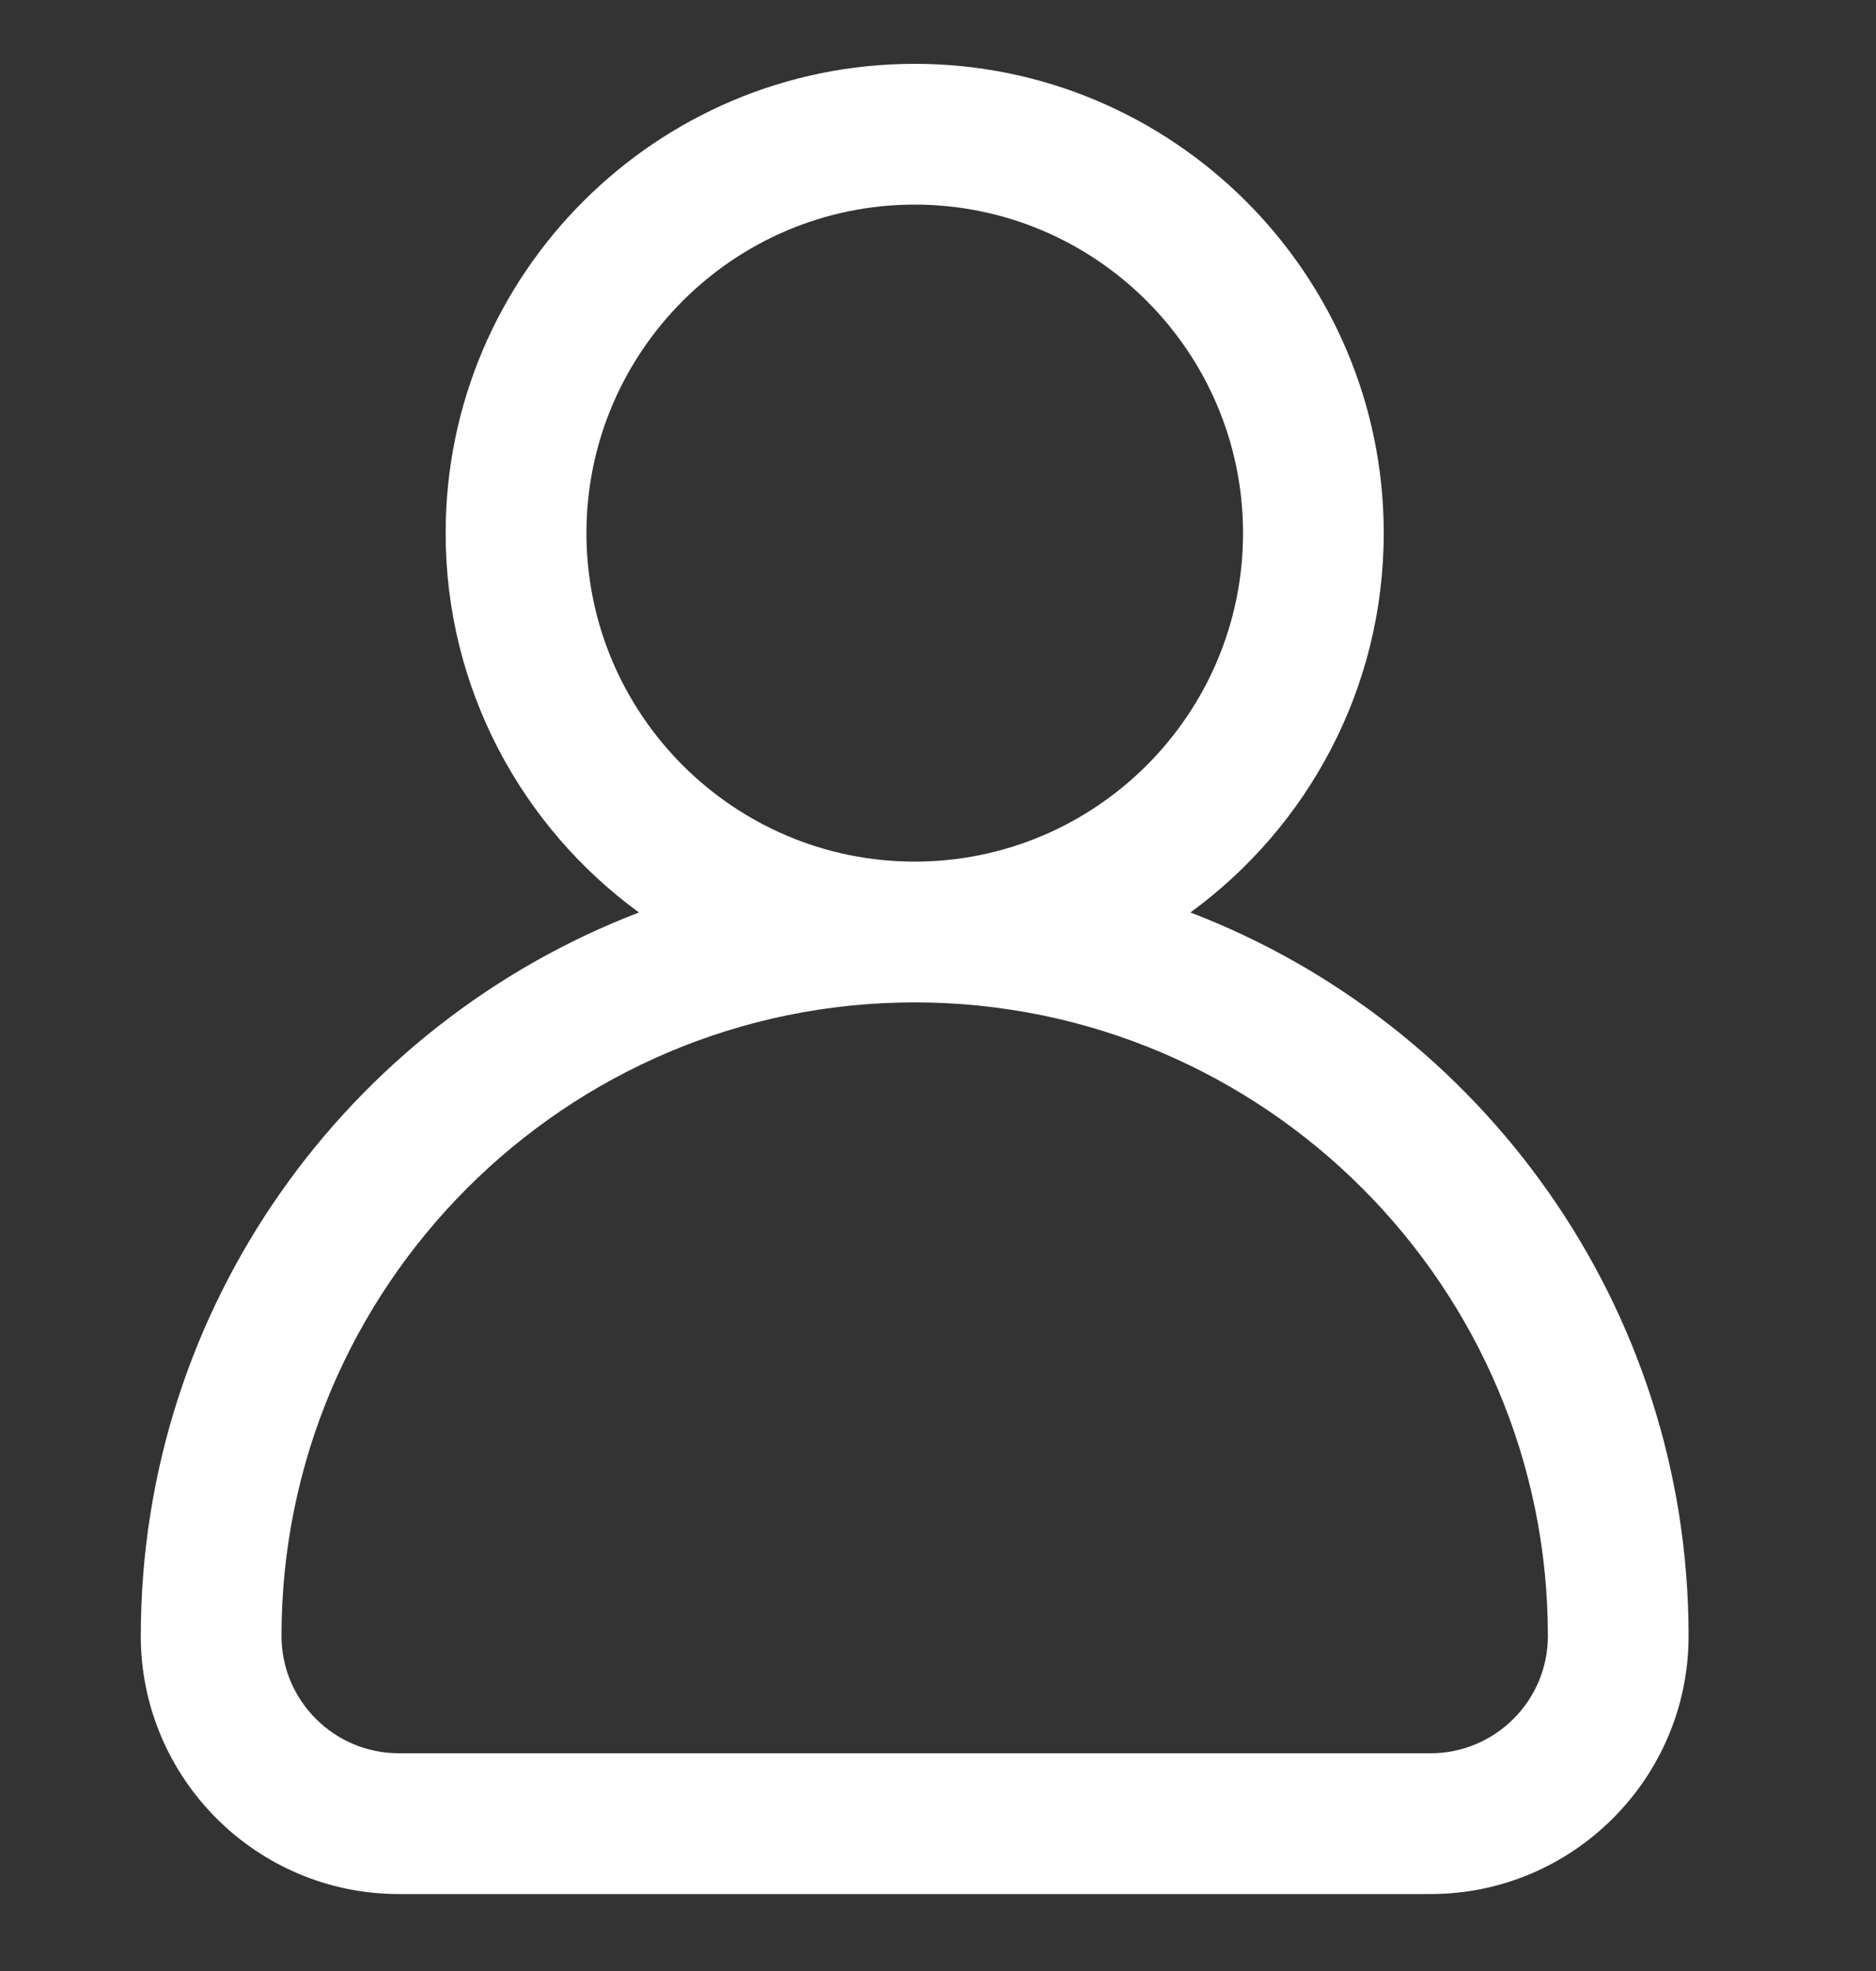 <svg width="20" height="21" viewBox="0 0 20 21" fill="none" xmlns="http://www.w3.org/2000/svg">
<rect x="0" y="0" width="20" height="21" fill="#333333" stroke="none"/>
<g clip-path="url(#clip0_3354_226631)">
<g clip-path="url(#clip1_3354_226631)">
<path d="M6.812 9.722C5.564 8.812 4.751 7.339 4.751 5.68C4.751 2.923 6.994 0.68 9.751 0.68C12.508 0.68 14.752 2.923 14.752 5.68C14.752 7.339 13.939 8.812 12.691 9.722C15.793 10.909 18.002 13.916 18.002 17.43C18.002 18.946 16.768 20.18 15.252 20.18H4.251C2.735 20.18 1.501 18.946 1.501 17.43C1.501 13.916 3.71 10.909 6.812 9.722ZM13.252 5.68C13.252 3.75 11.681 2.18 9.751 2.18C7.822 2.18 6.252 3.75 6.252 5.68C6.252 7.61 7.822 9.18 9.751 9.18C11.681 9.18 13.252 7.61 13.252 5.68ZM4.251 18.68H15.252C15.941 18.68 16.502 18.119 16.502 17.43C16.502 13.708 13.473 10.68 9.751 10.68C6.029 10.68 3.001 13.708 3.001 17.43C3.001 18.119 3.562 18.68 4.251 18.68Z" fill="white"/>
</g>
</g>
<defs>
<clipPath id="clip0_3354_226631">
<rect width="19.5" height="19.5" fill="white" transform="matrix(-1 0 0 1 19.5 0.681)"/>
</clipPath>
<clipPath id="clip1_3354_226631">
<rect width="19.5" height="19.5" fill="white" transform="matrix(-1 0 0 1 19.5 0.681)"/>
</clipPath>
</defs>
</svg>

